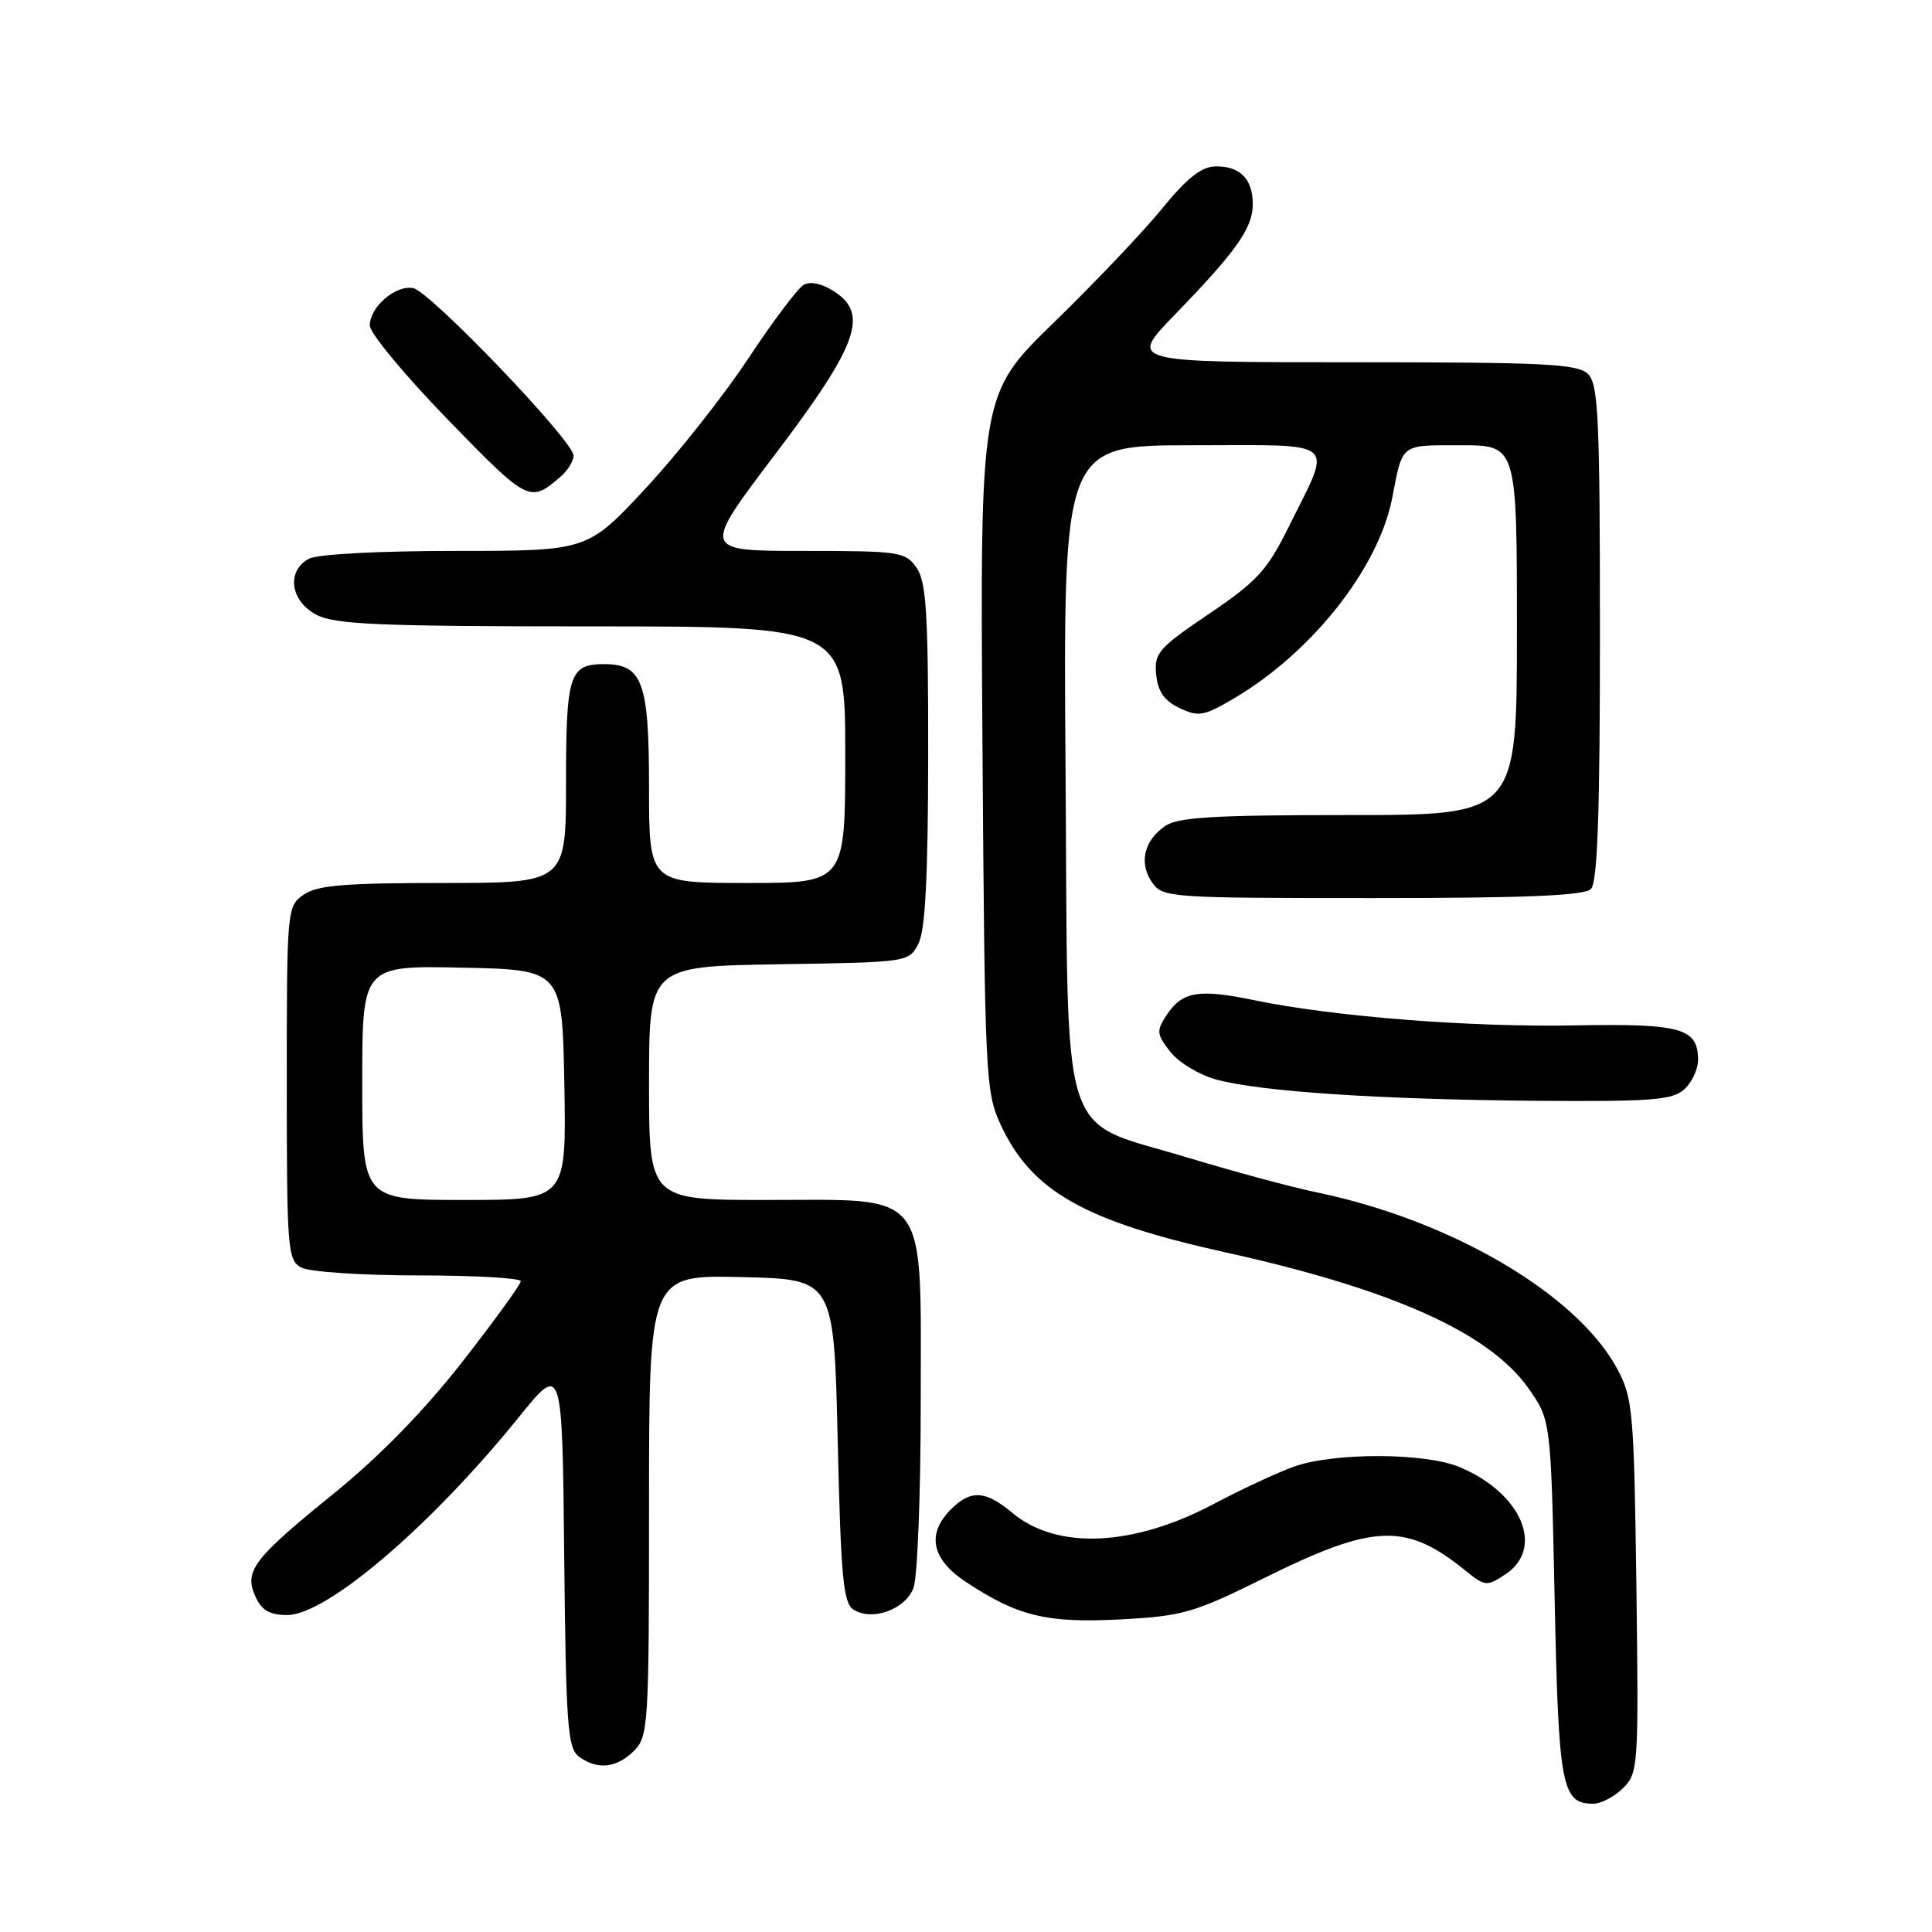 <?xml version="1.0" encoding="UTF-8" standalone="no"?>
<!DOCTYPE svg PUBLIC "-//W3C//DTD SVG 1.1//EN" "http://www.w3.org/Graphics/SVG/1.1/DTD/svg11.dtd" >
<svg xmlns="http://www.w3.org/2000/svg" xmlns:xlink="http://www.w3.org/1999/xlink" version="1.1" viewBox="0 0 256 256">
 <g >
 <path fill="currentColor"
d=" M 215.08 236.92 C 217.08 234.92 217.14 234.04 216.83 210.17 C 216.52 187.08 216.36 185.24 214.32 181.43 C 209.01 171.51 192.35 161.71 174.50 158.00 C 171.20 157.32 163.53 155.25 157.45 153.41 C 140.05 148.13 141.56 152.90 141.19 101.92 C 140.88 59.00 140.88 59.00 158.01 59.00 C 177.74 59.00 176.60 58.02 170.69 69.95 C 167.92 75.55 166.53 77.06 160.20 81.34 C 153.49 85.88 152.92 86.54 153.20 89.39 C 153.42 91.63 154.27 92.85 156.29 93.82 C 158.80 95.01 159.50 94.89 163.36 92.63 C 173.77 86.54 182.65 75.33 184.47 66.00 C 185.89 58.68 185.48 59.00 193.57 59.00 C 201.00 59.00 201.00 59.00 201.00 83.50 C 201.00 108.00 201.00 108.00 178.72 108.00 C 160.74 108.00 156.04 108.28 154.35 109.47 C 151.56 111.42 150.89 114.40 152.67 116.94 C 154.07 118.94 154.96 119.00 181.86 119.00 C 202.10 119.00 209.92 118.68 210.80 117.80 C 211.68 116.92 212.00 107.99 212.00 83.87 C 212.00 55.45 211.79 50.94 210.43 49.57 C 209.07 48.21 204.83 48.00 179.21 48.00 C 149.56 48.00 149.56 48.00 155.62 41.75 C 163.82 33.29 166.00 30.21 166.00 27.07 C 166.00 23.70 164.31 21.99 161.05 22.05 C 159.20 22.08 157.27 23.61 154.00 27.62 C 151.53 30.66 145.08 37.44 139.68 42.70 C 129.86 52.24 129.86 52.24 130.18 98.37 C 130.49 142.65 130.58 144.68 132.58 149.00 C 136.68 157.85 143.64 161.80 162.50 165.97 C 184.49 170.84 197.32 176.60 202.50 183.92 C 205.50 188.17 205.50 188.17 206.00 211.93 C 206.52 236.84 206.93 239.00 211.12 239.00 C 212.16 239.00 213.93 238.07 215.08 236.92 Z  M 84.00 232.00 C 85.91 230.09 86.00 228.67 86.00 199.47 C 86.00 168.94 86.00 168.94 98.25 169.22 C 110.50 169.50 110.50 169.50 111.00 190.89 C 111.42 209.03 111.74 212.44 113.10 213.29 C 115.58 214.85 119.95 213.27 121.04 210.41 C 121.57 209.01 122.00 197.98 122.00 185.89 C 122.00 157.22 123.35 159.00 101.55 159.00 C 86.00 159.00 86.00 159.00 86.00 143.52 C 86.00 128.05 86.00 128.05 103.22 127.77 C 120.44 127.50 120.44 127.50 121.71 125.00 C 122.61 123.21 122.97 116.11 122.99 99.97 C 123.00 81.19 122.74 77.08 121.44 75.22 C 119.97 73.11 119.20 73.00 106.45 73.00 C 93.01 73.00 93.01 73.00 102.63 60.31 C 113.64 45.78 115.16 41.64 110.58 38.65 C 108.98 37.59 107.40 37.24 106.51 37.73 C 105.72 38.18 102.40 42.58 99.14 47.52 C 95.87 52.46 89.74 60.21 85.51 64.75 C 77.83 73.00 77.83 73.00 60.35 73.00 C 50.21 73.00 42.06 73.43 40.93 74.04 C 37.91 75.65 38.46 79.67 41.95 81.47 C 44.42 82.75 50.33 83.00 78.45 83.00 C 112.00 83.00 112.00 83.00 112.00 100.00 C 112.00 117.00 112.00 117.00 99.00 117.00 C 86.00 117.00 86.00 117.00 86.00 104.33 C 86.00 90.36 85.14 88.00 80.05 88.00 C 75.45 88.00 75.00 89.39 75.00 103.70 C 75.00 117.00 75.00 117.00 58.72 117.00 C 45.61 117.00 42.01 117.30 40.22 118.56 C 38.03 120.09 38.00 120.47 38.00 143.52 C 38.00 165.64 38.11 166.99 39.93 167.96 C 41.00 168.53 47.97 169.00 55.43 169.00 C 62.90 169.00 69.00 169.35 69.00 169.77 C 69.00 170.20 65.51 175.01 61.25 180.46 C 56.19 186.94 50.27 193.00 44.18 197.94 C 33.49 206.60 32.30 208.18 33.87 211.61 C 34.68 213.38 35.76 214.00 38.05 214.00 C 43.29 214.00 57.08 202.22 68.76 187.77 C 74.50 180.66 74.50 180.66 74.76 206.08 C 74.99 228.55 75.21 231.64 76.70 232.75 C 79.13 234.56 81.71 234.29 84.00 232.00 Z  M 167.45 209.13 C 182.09 201.87 186.28 201.72 194.19 208.12 C 196.76 210.20 197.01 210.23 199.44 208.63 C 204.74 205.16 201.63 197.83 193.39 194.39 C 188.83 192.48 176.78 192.45 171.50 194.32 C 169.30 195.10 164.52 197.33 160.87 199.26 C 150.15 204.96 140.01 205.40 134.11 200.44 C 130.59 197.48 128.63 197.37 126.00 200.00 C 122.75 203.25 123.43 206.59 127.95 209.59 C 134.87 214.17 138.68 215.09 148.45 214.58 C 156.73 214.14 158.17 213.72 167.45 209.13 Z  M 223.17 144.35 C 224.18 143.43 225.00 141.69 225.00 140.47 C 225.00 136.23 222.81 135.61 208.68 135.87 C 194.75 136.13 176.70 134.71 166.19 132.53 C 158.81 131.00 156.64 131.37 154.58 134.51 C 153.20 136.62 153.25 137.04 155.09 139.39 C 156.20 140.80 158.95 142.45 161.21 143.06 C 167.13 144.65 182.87 145.69 203.42 145.86 C 218.83 145.98 221.60 145.77 223.17 144.35 Z  M 74.25 63.19 C 75.21 62.37 76.00 61.10 76.00 60.37 C 76.00 58.44 56.95 38.56 54.73 38.17 C 52.38 37.76 49.00 40.69 49.00 43.13 C 49.00 44.13 53.66 49.75 59.36 55.62 C 69.99 66.56 70.20 66.67 74.25 63.19 Z  M 48.00 143.47 C 48.00 127.94 48.00 127.94 61.25 128.22 C 74.50 128.50 74.50 128.50 74.78 143.75 C 75.05 159.00 75.05 159.00 61.53 159.00 C 48.00 159.00 48.00 159.00 48.00 143.47 Z "/>
</g>
</svg>